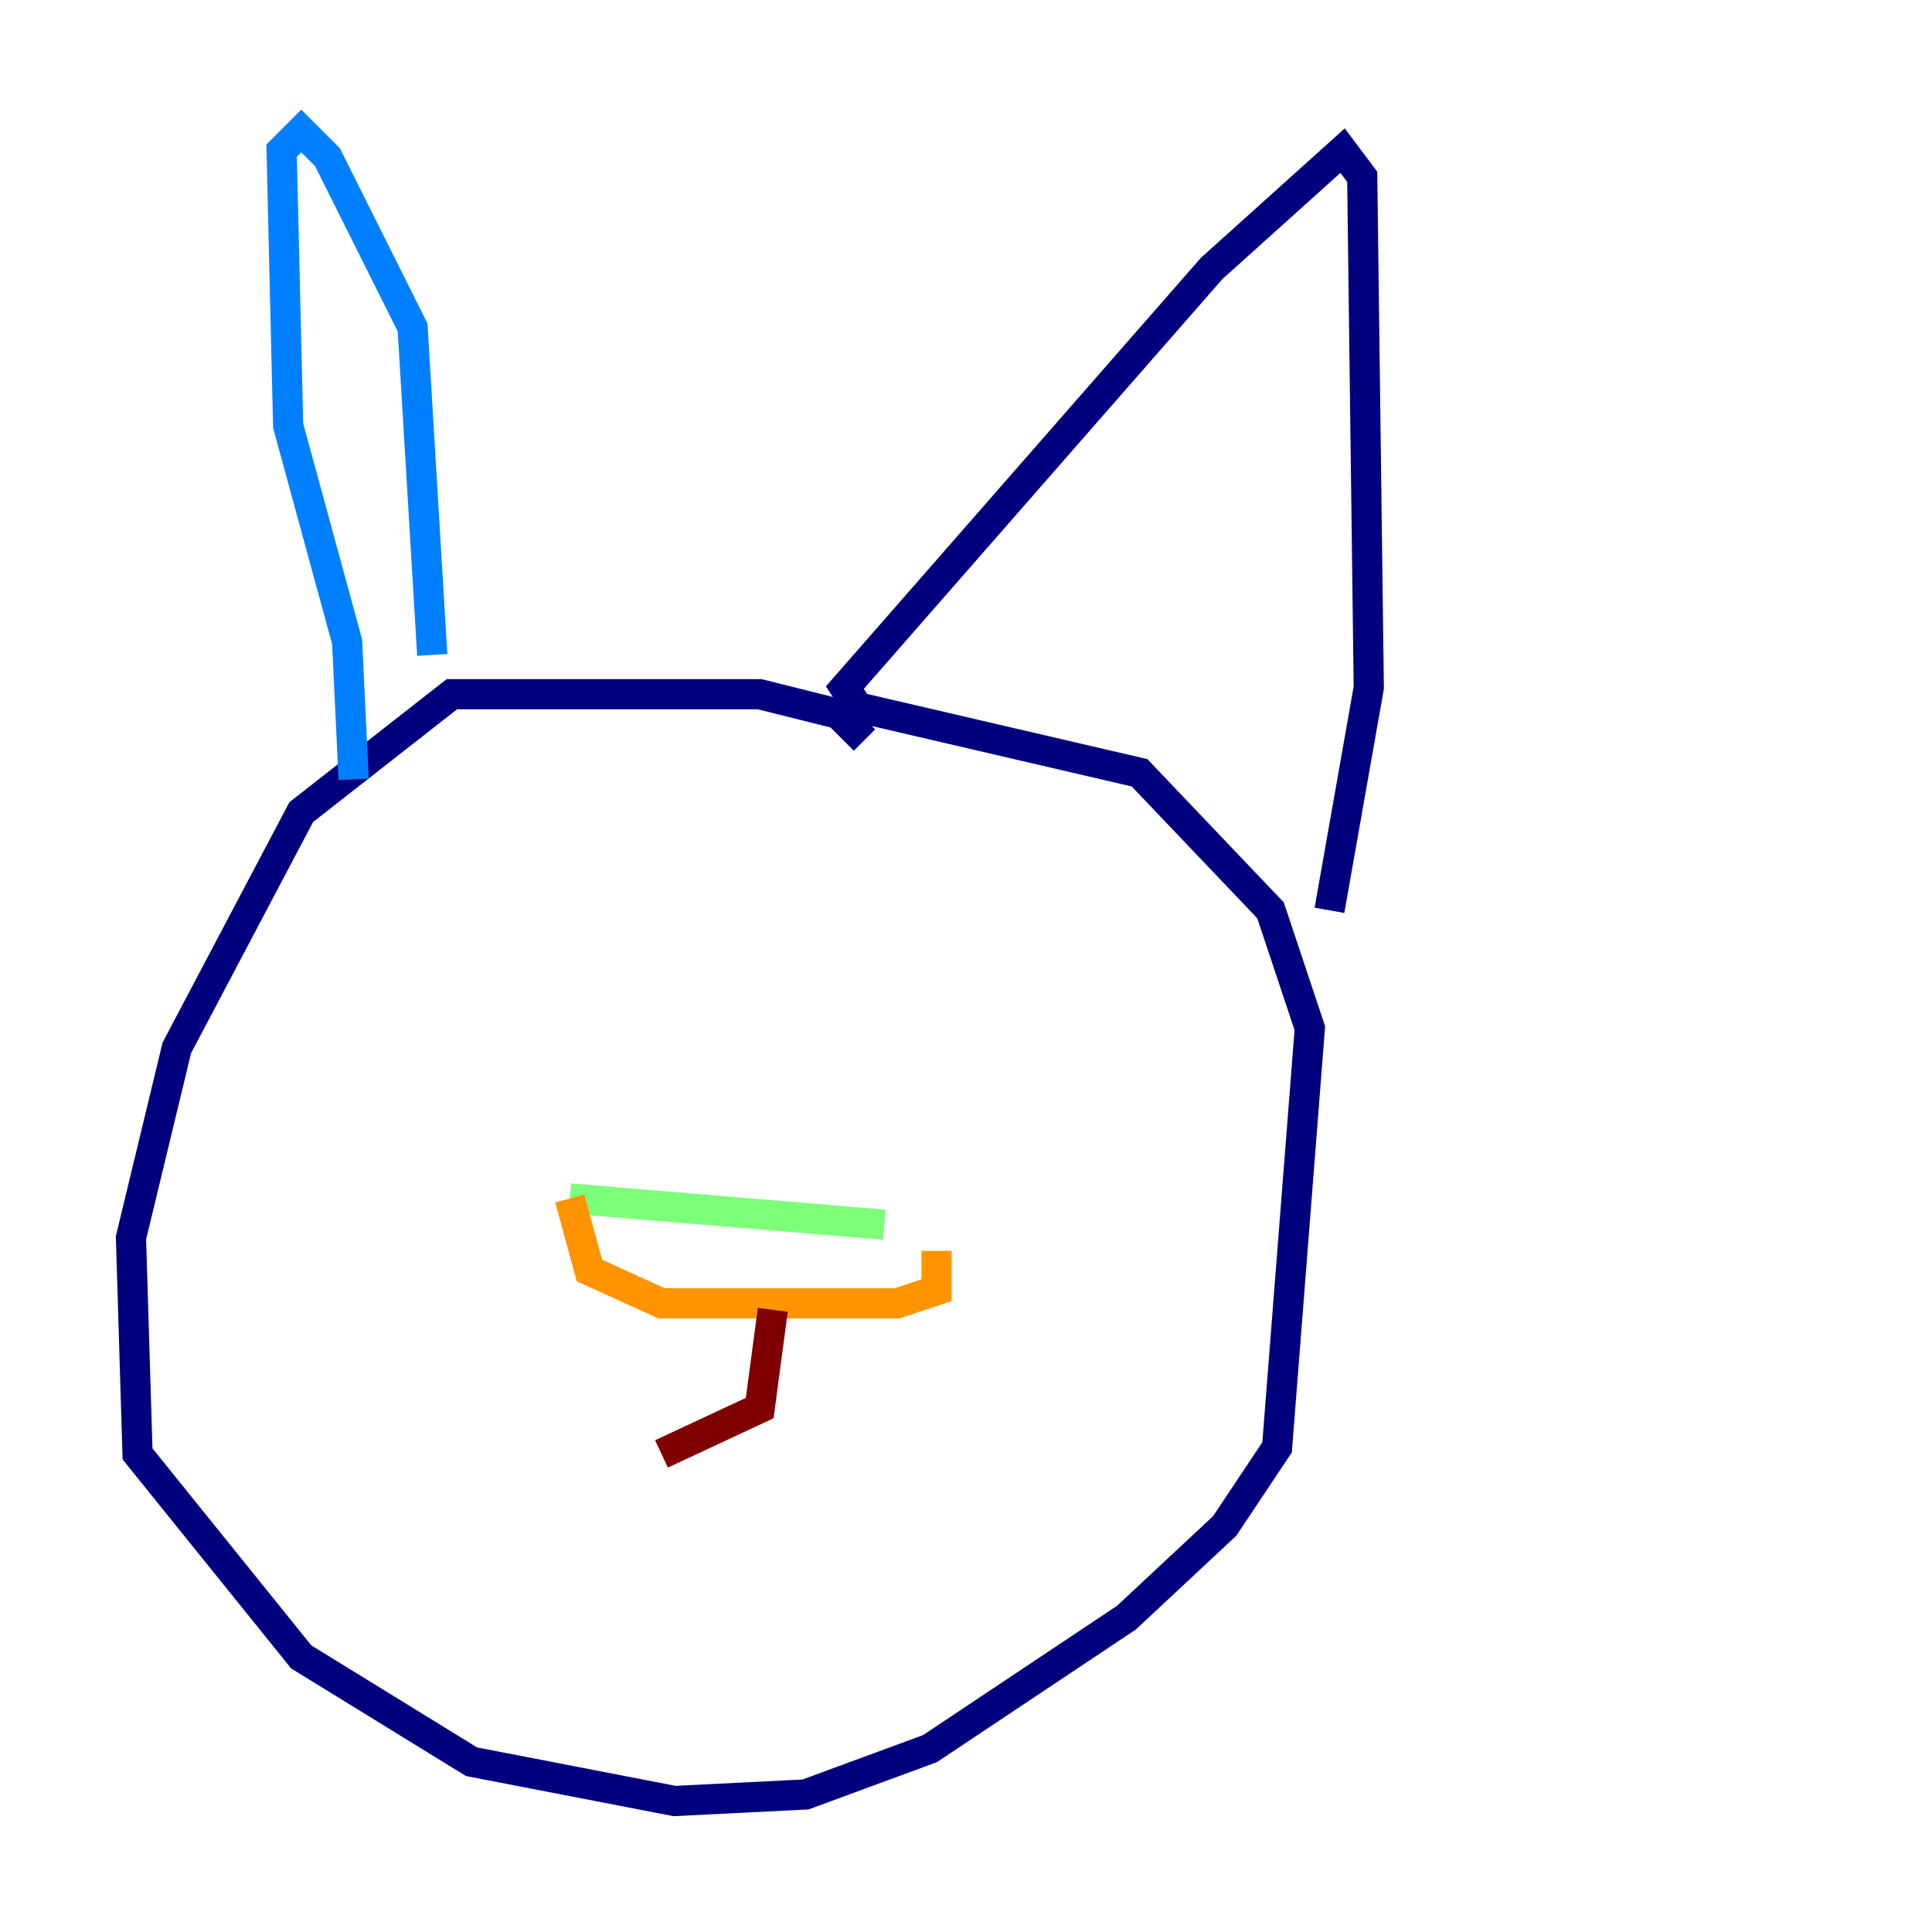 <?xml version="1.0" encoding="utf-8" ?>
<svg baseProfile="tiny" height="128" version="1.2" viewBox="0,0,128,128" width="128" xmlns="http://www.w3.org/2000/svg" xmlns:ev="http://www.w3.org/2001/xml-events" xmlns:xlink="http://www.w3.org/1999/xlink"><defs /><polyline fill="none" points="57.275,49.031 55.539,47.295 50.332,45.993 29.939,45.993 19.959,53.803 11.715,69.424 8.678,82.007 9.112,96.325 19.959,109.776 31.241,116.719 44.691,119.322 53.37,118.888 61.614,115.851 74.63,107.173 81.139,101.098 84.61,95.891 86.78,68.122 84.176,60.312 75.498,51.2 56.841,46.861 55.973,45.559 80.271,17.79 88.949,9.98 90.251,11.715 90.685,45.559 88.081,60.312" stroke="#00007f" stroke-width="2" /><polyline fill="none" points="28.637,43.39 27.336,21.695 21.695,10.414 19.959,8.678 18.658,9.98 19.091,28.203 22.997,42.522 23.43,51.634" stroke="#0080ff" stroke-width="2" /><polyline fill="none" points="37.749,79.403 58.576,81.139" stroke="#7cff79" stroke-width="2" /><polyline fill="none" points="37.749,79.403 39.051,84.176 43.824,86.346 59.444,86.346 62.047,85.478 62.047,82.875" stroke="#ff9400" stroke-width="2" /><polyline fill="none" points="51.2,86.78 50.332,93.288 43.824,96.325" stroke="#7f0000" stroke-width="2" /></svg>